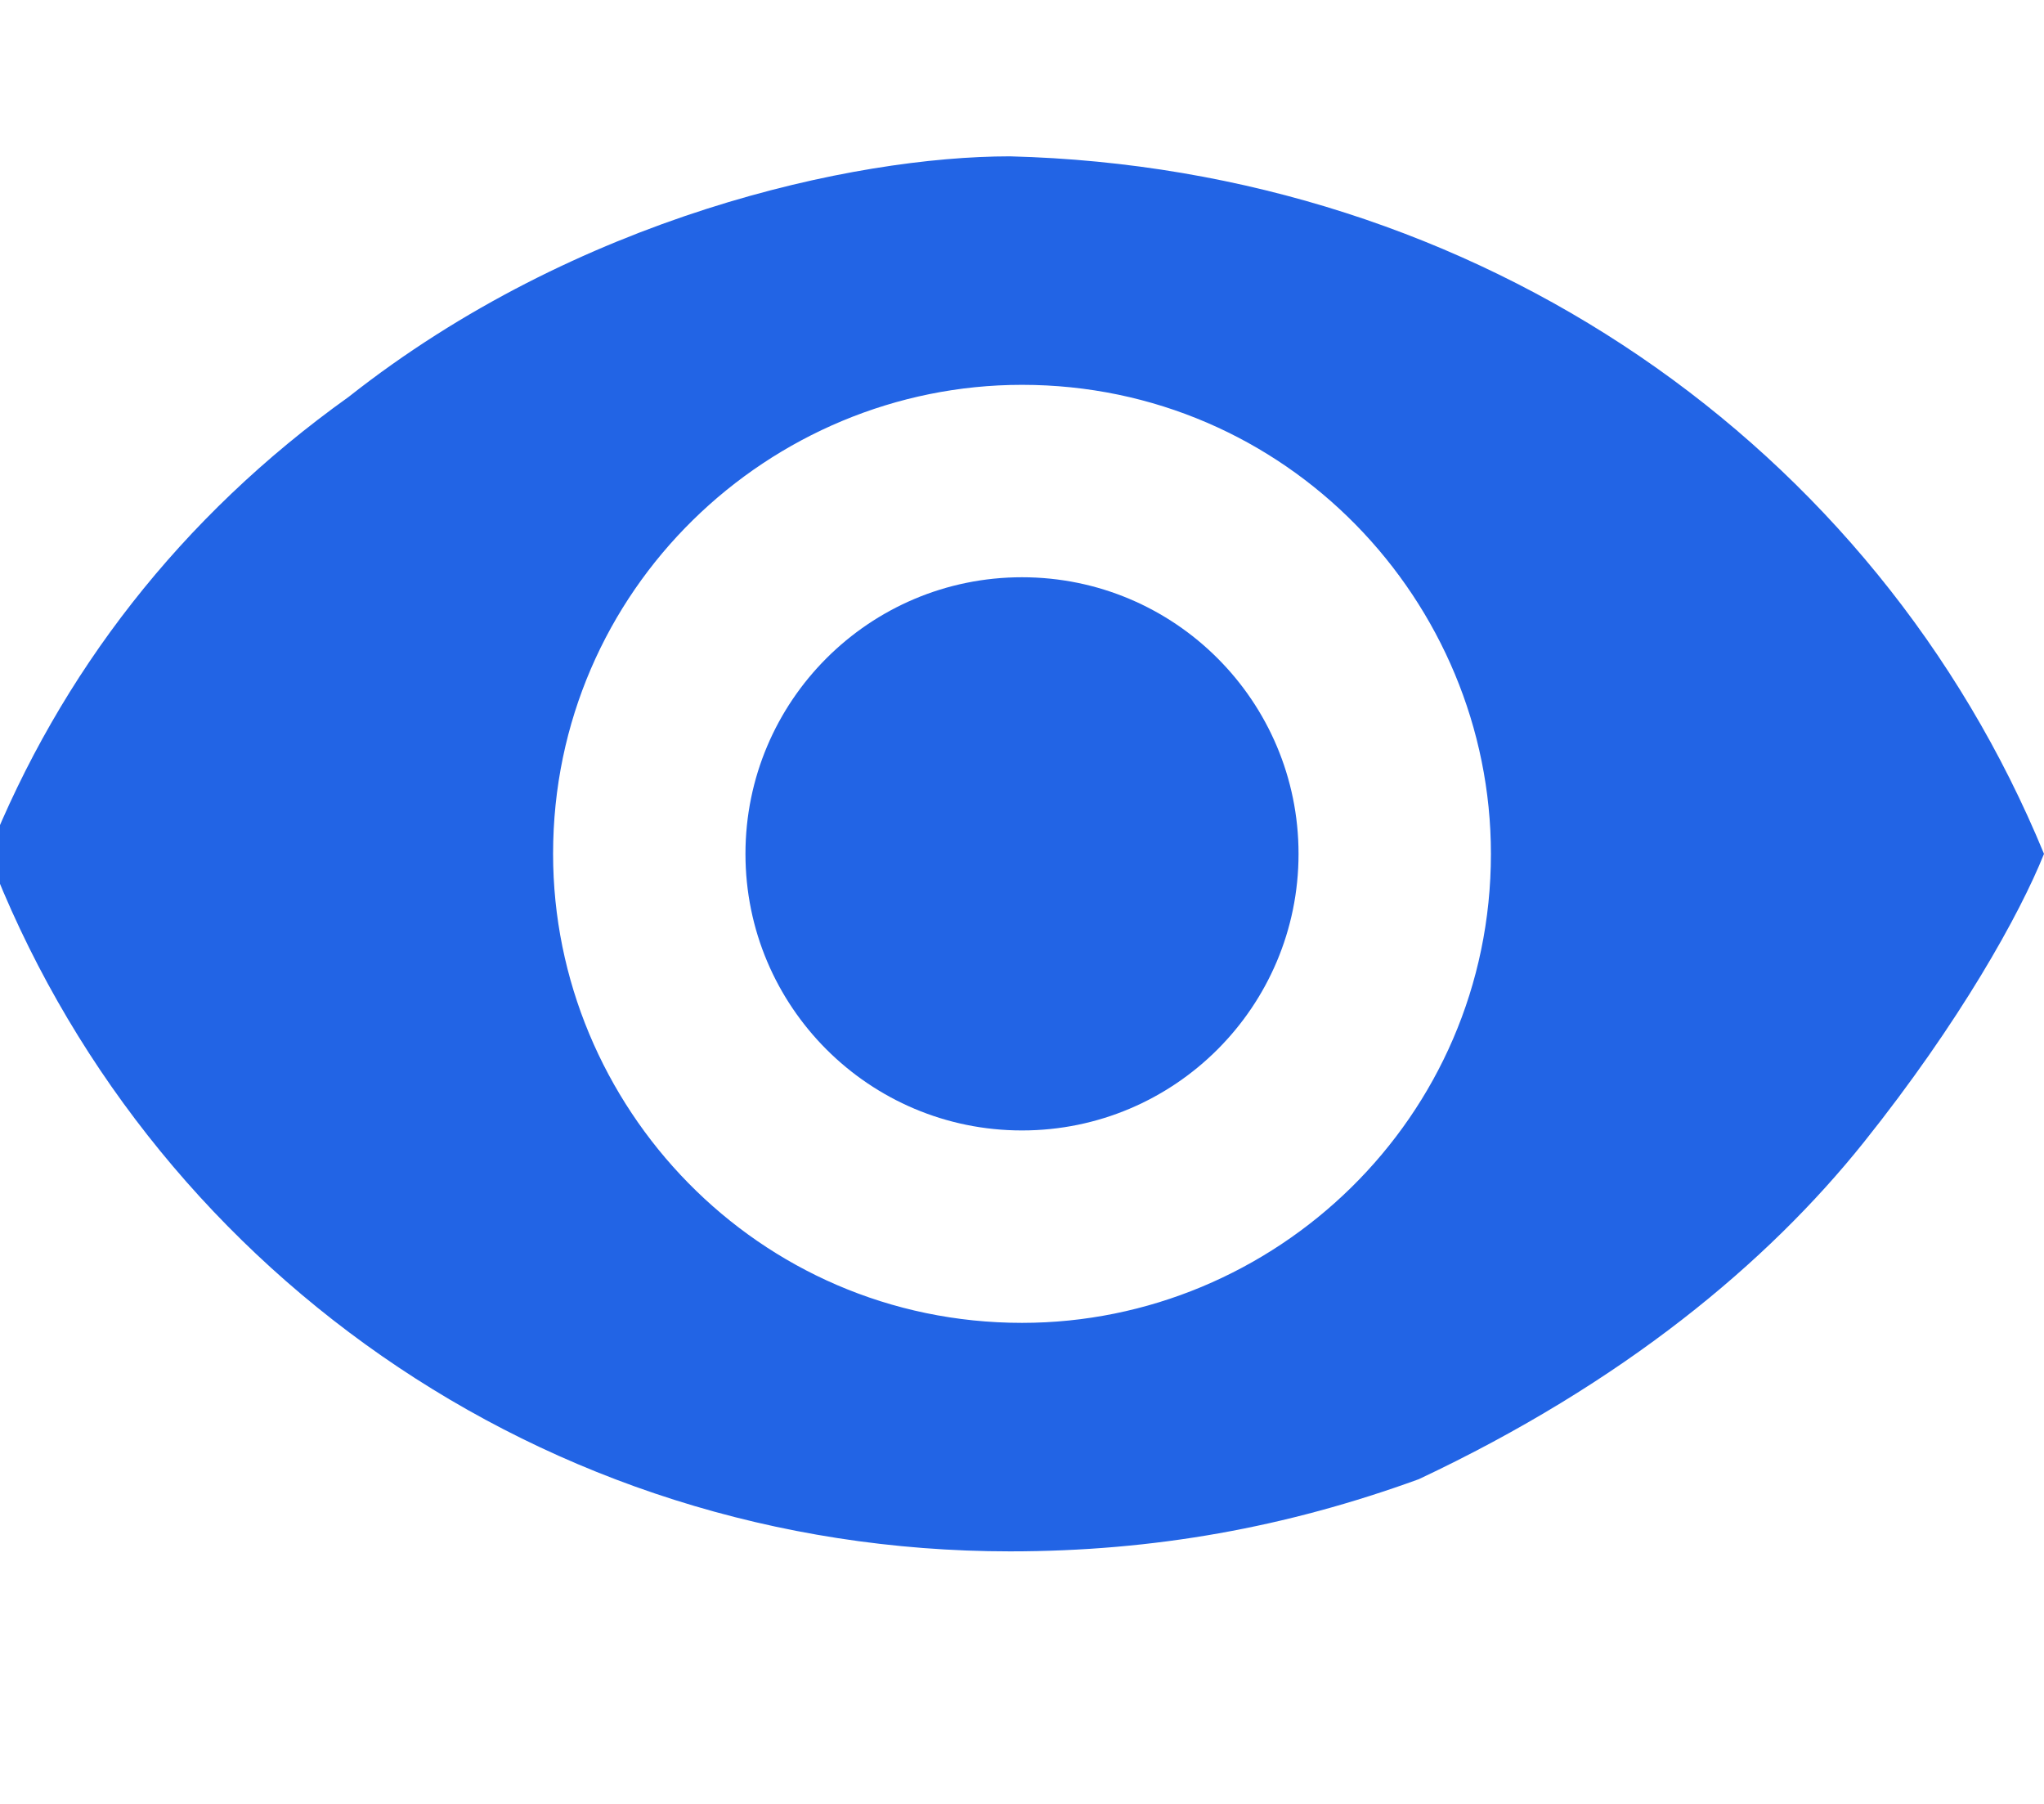 <?xml version="1.0" encoding="utf-8"?>
<!-- Generator: Adobe Illustrator 24.3.0, SVG Export Plug-In . SVG Version: 6.00 Build 0)  -->
<svg version="1.1" id="Layer_1" xmlns="http://www.w3.org/2000/svg" xmlns:xlink="http://www.w3.org/1999/xlink" x="0px" y="0px"
	 viewBox="0 0 17 15" style="enable-background:new 0 0 17 15;" xml:space="preserve">
<style type="text/css">
	.st0{fill:#2264E5;}
</style>
<path class="st0" d="M8.4,1.3c-1.3,0-3.6,0.5-5.5,2c-1.4,1-2.4,2.3-3,3.8c1.3,3.4,4.6,5.8,8.5,5.8c1.2,0,2.3-0.2,3.4-0.6
	c1.7-0.8,2.9-1.8,3.7-2.8c0.8-1,1.3-1.9,1.5-2.4C15.6,3.7,12.3,1.4,8.4,1.3z M8.5,11c-2.2,0-3.9-1.8-3.9-3.9c0-2.2,1.8-3.9,3.9-3.9
	c2.2,0,3.9,1.8,3.9,3.9C12.4,9.3,10.6,11,8.5,11z"/>
<circle class="st0" cx="8.5" cy="7.1" r="2.3"/>
</svg>

